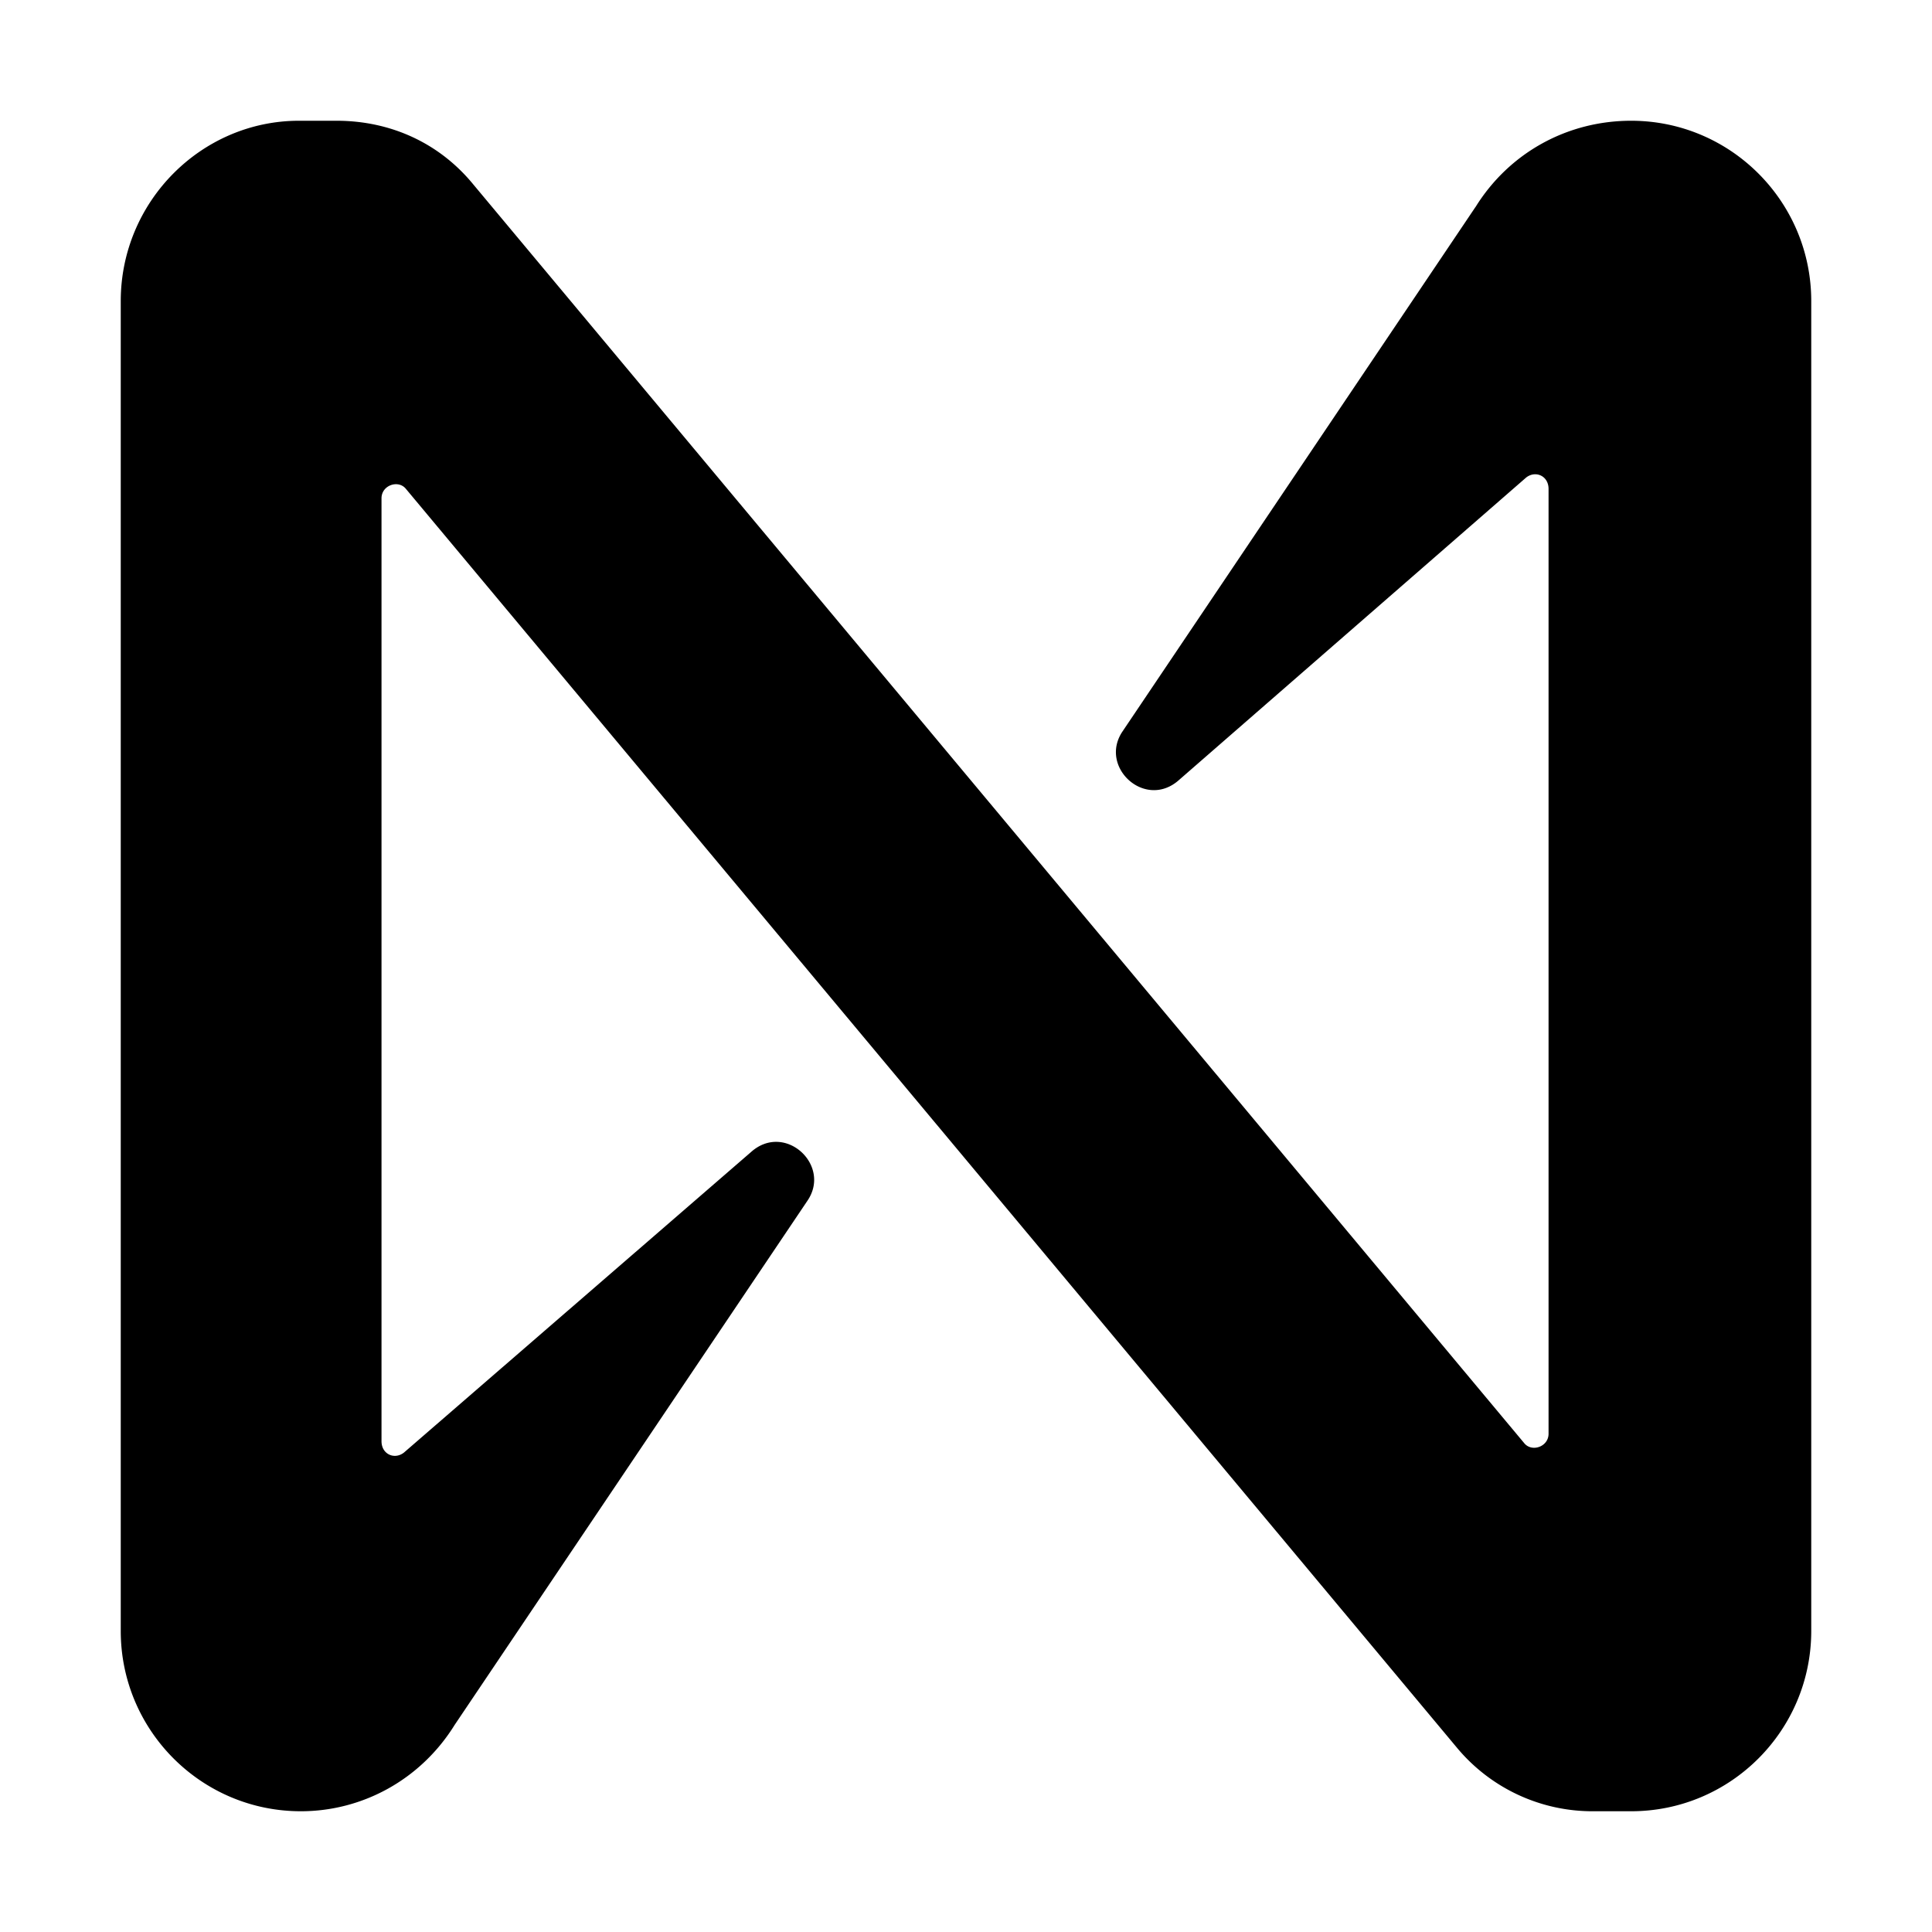 <svg xmlns="http://www.w3.org/2000/svg" width="32" height="32" fill="none" xmlns:v="https://vecta.io/nano"><path d="M24.437 3.431l-5.842 8.68c-.404.591.373 1.307.932.809l5.749-5.009c.155-.124.373-.031.373.187v15.649c0 .218-.28.311-.404.155L7.842 3.058C7.283 2.373 6.475 2 5.574 2h-.622C3.336 2 2 3.338 2 4.987v22.027C2 28.662 3.336 30 4.983 30c1.026 0 1.989-.529 2.548-1.431l5.842-8.68c.404-.591-.373-1.307-.932-.809l-5.749 4.978c-.155.124-.373.031-.373-.187V8.253c0-.218.28-.311.404-.156l17.403 20.844A2.92 2.92 0 0 0 26.395 30h.622C28.664 30 30 28.662 30 27.013V4.987C30 3.338 28.664 2 27.017 2c-1.057 0-2.02.529-2.579 1.431z" fill="#000"/></svg>